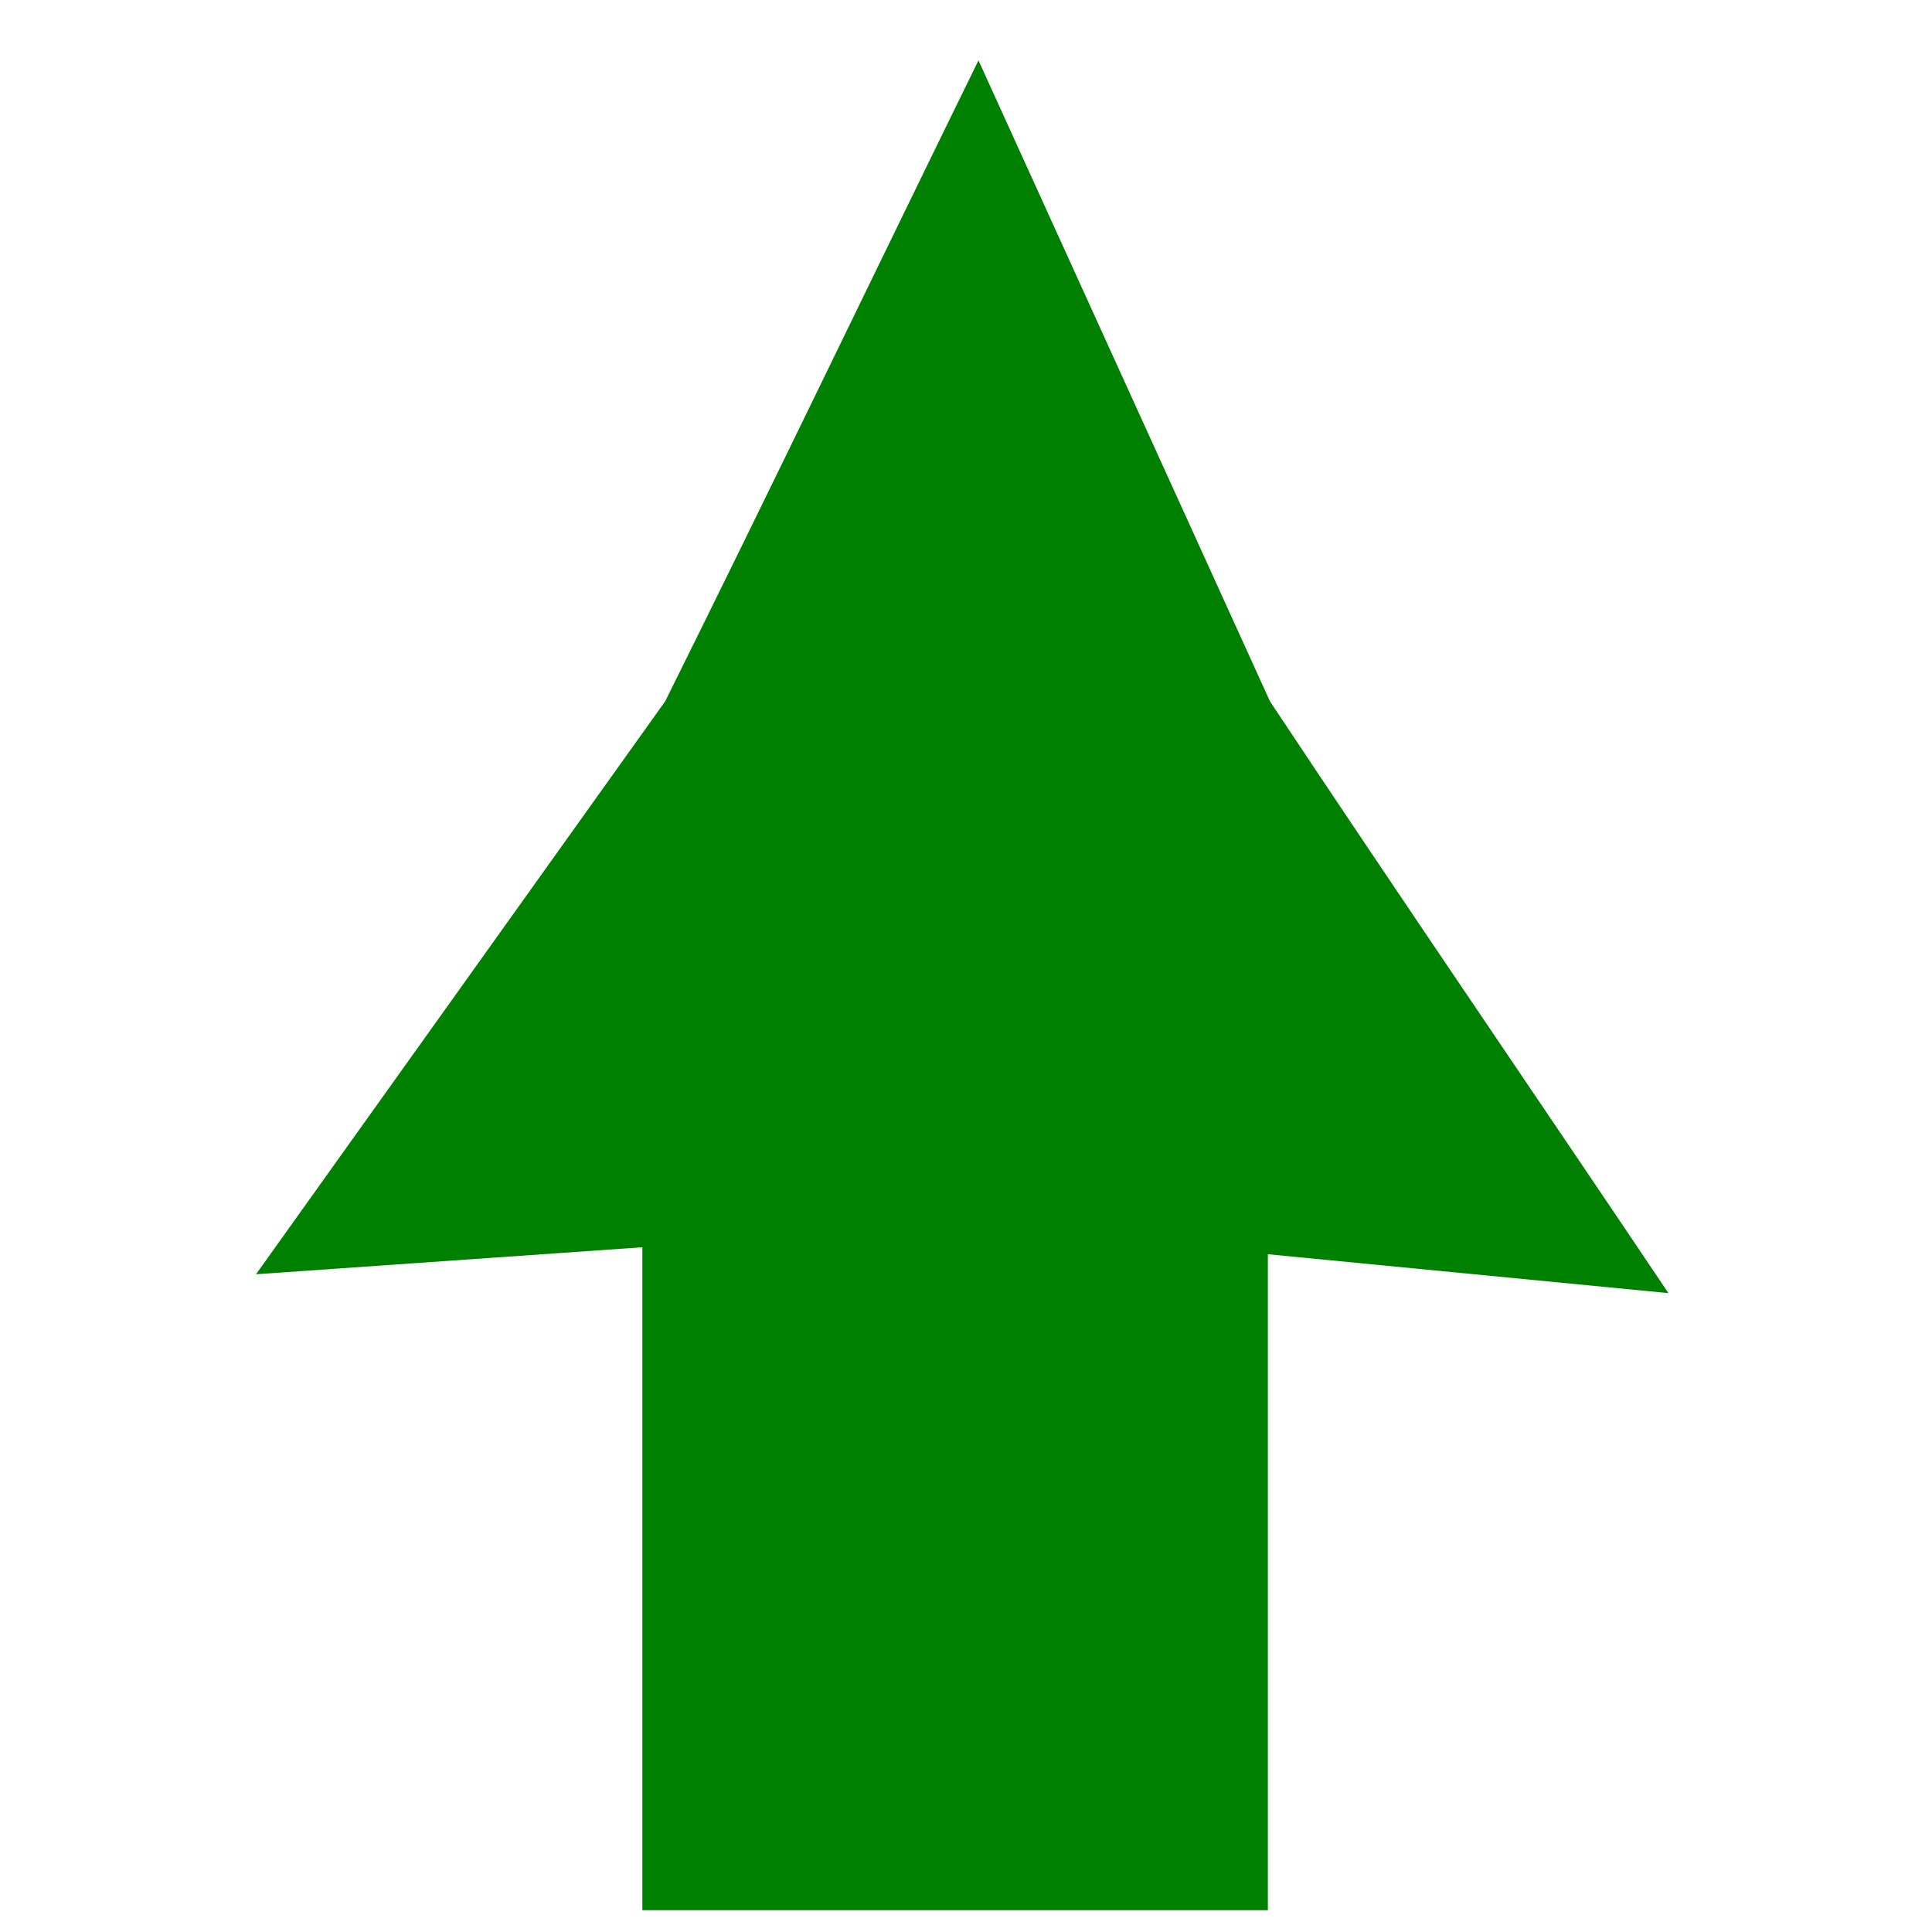 <?xml version="1.0" encoding="UTF-8" standalone="no"?>
<svg
   width="13"
   height="13"
   viewBox="0 0 1792 1792"
   version="1.1"
   id="svg134"
   xmlns="http://www.w3.org/2000/svg"
   xmlns:svg="http://www.w3.org/2000/svg">
  <defs
     id="defs138" />
  <path
     id="path1145"
     style="fill:#008000;stroke-width:137.846"
     d="M 907.577,56 C 810.508,254.035 715.089,453.052 616.991,650.475 490.481,827.624 363.971,1004.774 237.462,1181.923 c 119.449,-8.346 238.897,-16.692 358.346,-25.038 0,204.974 0,409.949 0,614.923 193.397,0 386.795,0 580.192,0 0,-202.821 0,-405.641 0,-608.462 123.846,12.026 247.692,24.051 371.538,36.077 C 1424.563,1016.354 1299.91,834.225 1177.982,650.57 1087.847,452.38 997.712,254.19 907.577,56 Z" />
</svg>
